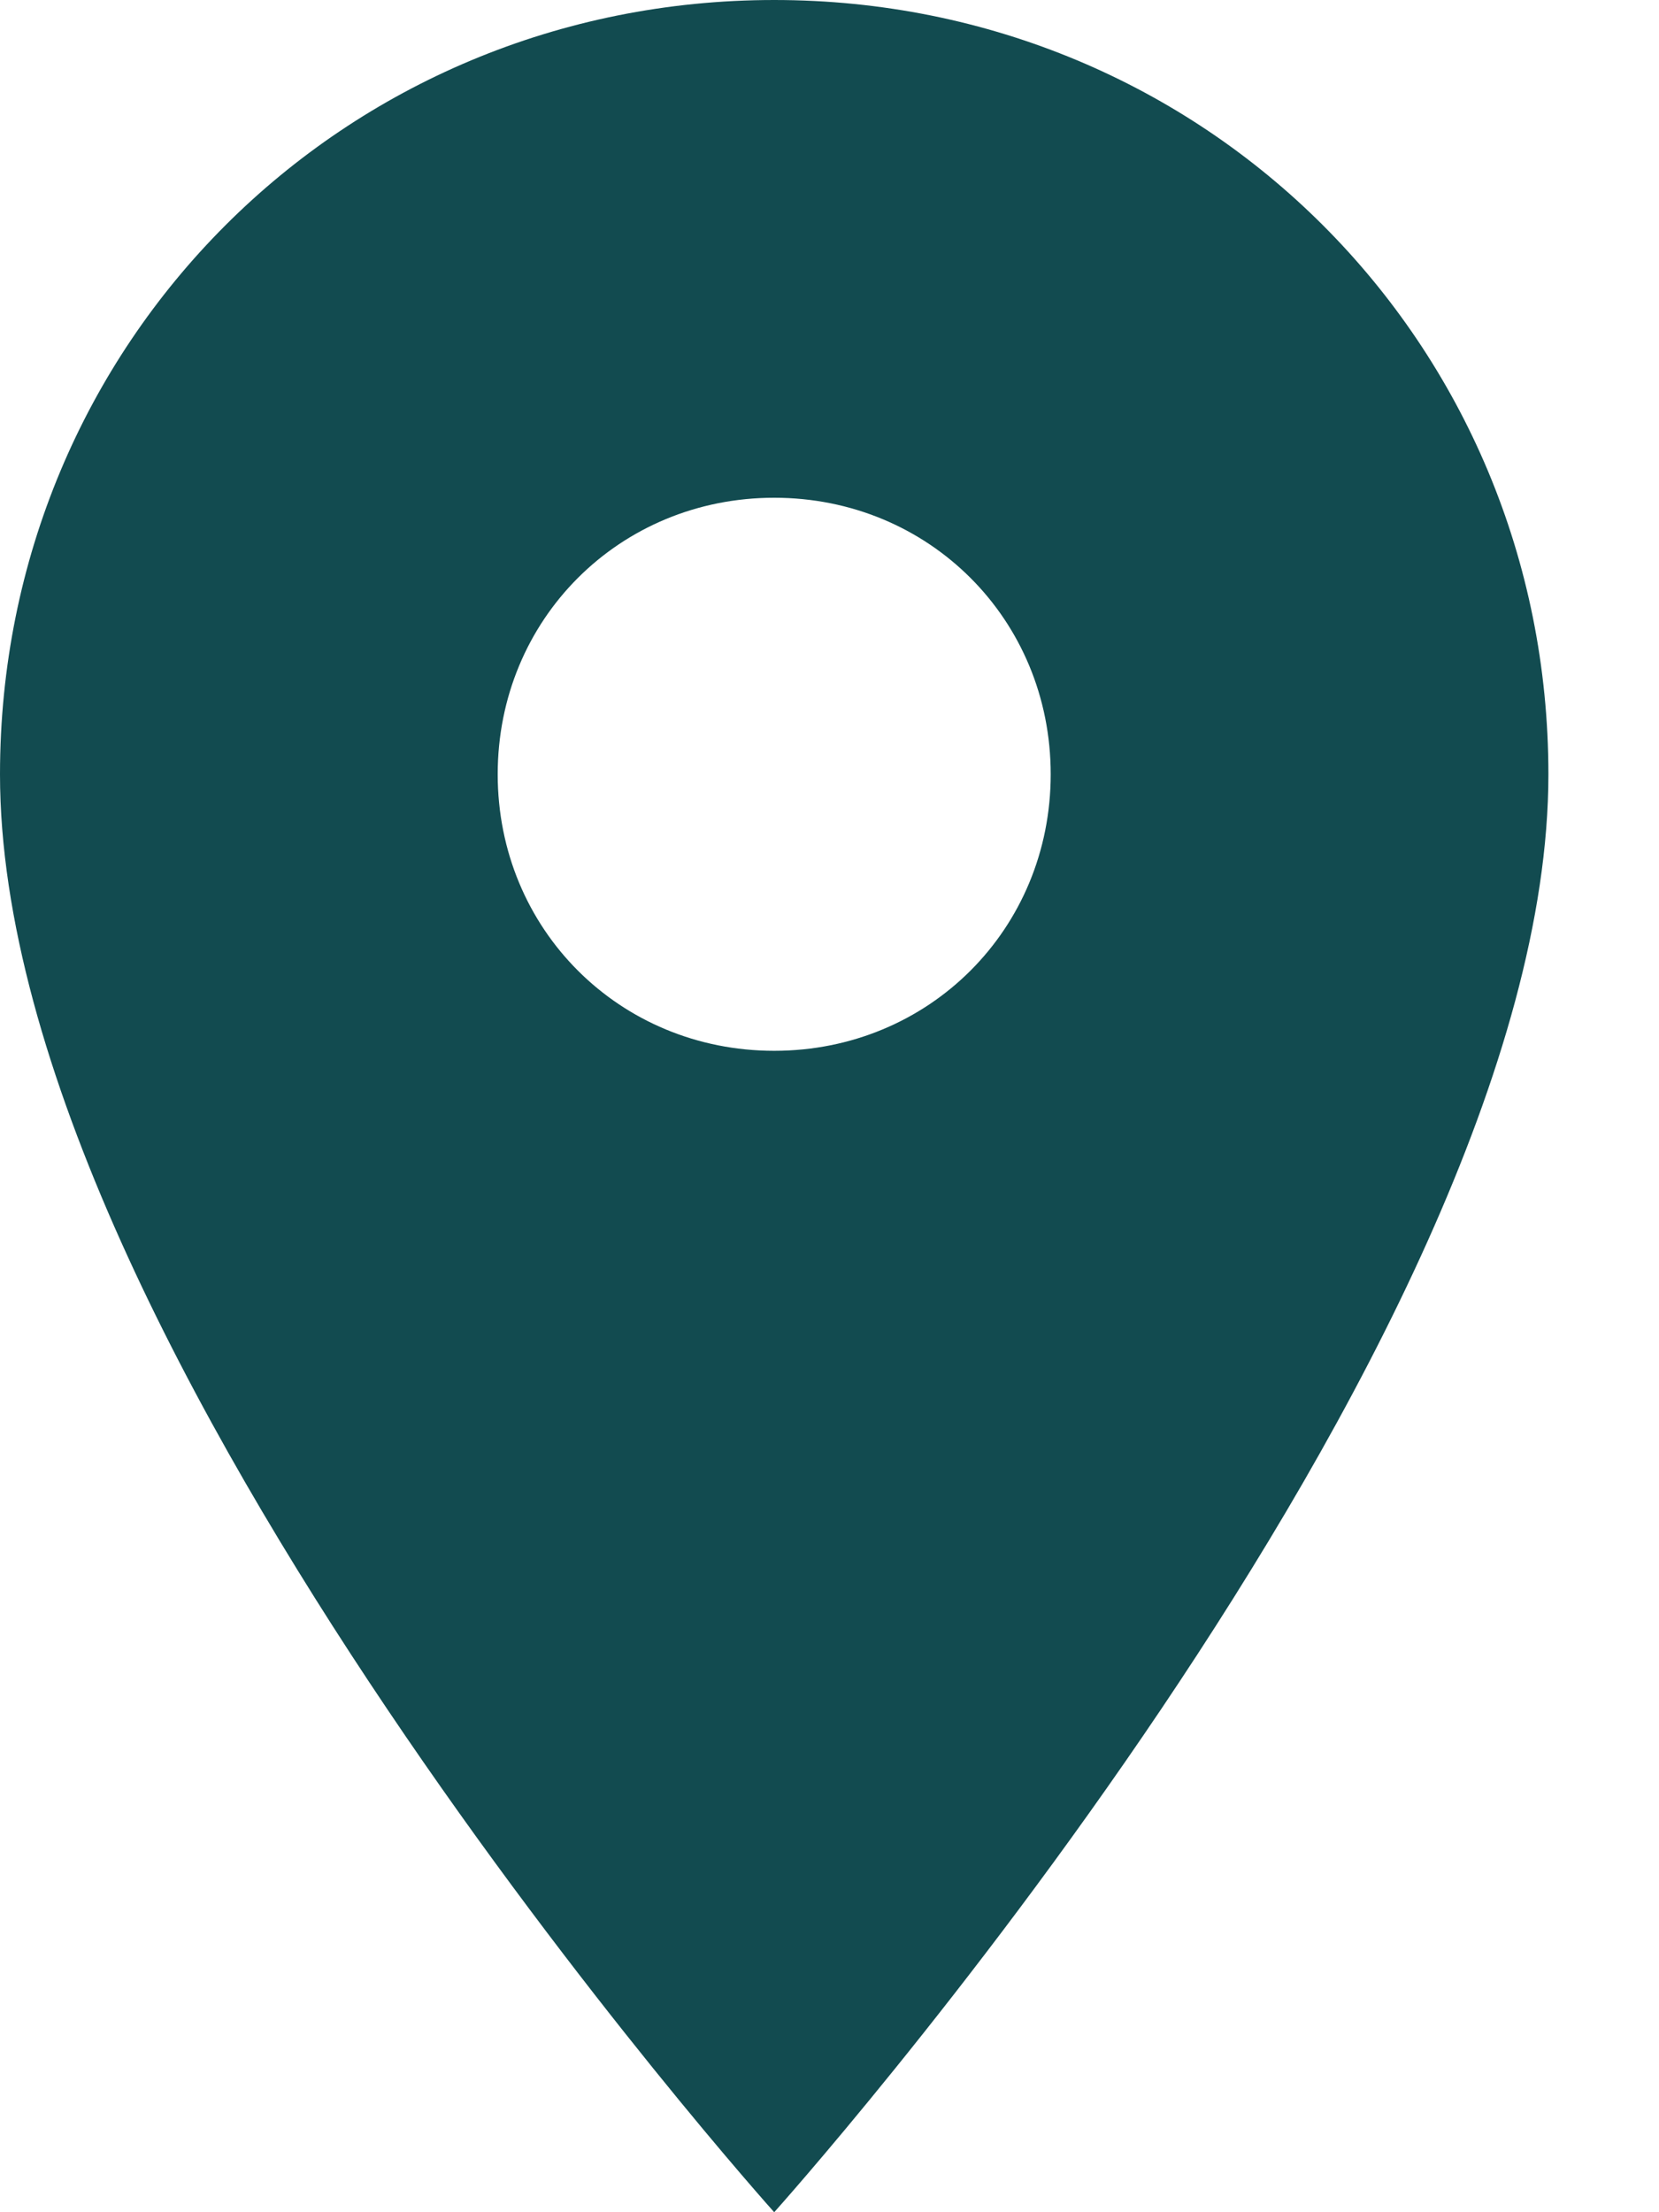 <?xml version="1.0" encoding="UTF-8" standalone="no"?>
<svg width="9px" height="12px" viewBox="0 0 9 12" version="1.1" xmlns="http://www.w3.org/2000/svg" xmlns:xlink="http://www.w3.org/1999/xlink" xmlns:sketch="http://www.bohemiancoding.com/sketch/ns">
    <!-- Generator: Sketch 3.3.1 (12002) - http://www.bohemiancoding.com/sketch -->
    <title>Location_icon</title>
    <desc>Created with Sketch.</desc>
    <defs></defs>
    <g id="Preview-+-popup" stroke="none" stroke-width="1" fill="none" fill-rule="evenodd" sketch:type="MSPage">
        <g id="Subnavbar-+-preview-+-popup-OK-2" sketch:type="MSArtboardGroup" transform="translate(-398, -174)" fill="#124B50">
            <g id="Popup" sketch:type="MSLayerGroup" transform="translate(388.5, 92)">
                <g id="Location" transform="translate(9, 80)" sketch:type="MSShapeGroup">
                    <path d="M4.7,2 C2.36,2 0.5,3.86 0.5,6.2 C0.5,9.32 4.7,14 4.7,14 C4.7,14 8.9,9.32 8.9,6.2 C8.9,3.86 7.04,2 4.7,2 L4.7,2 L4.7,2 Z M4.7,7.7 C3.86,7.7 3.2,7.04 3.2,6.2 C3.2,5.36 3.86,4.7 4.7,4.7 C5.54,4.7 6.2,5.36 6.2,6.2 C6.2,7.04 5.54,7.7 4.7,7.7 L4.7,7.7 L4.7,7.7 Z" id="Location_icon"></path>
                </g>
            </g>
        </g>
    </g>
</svg>